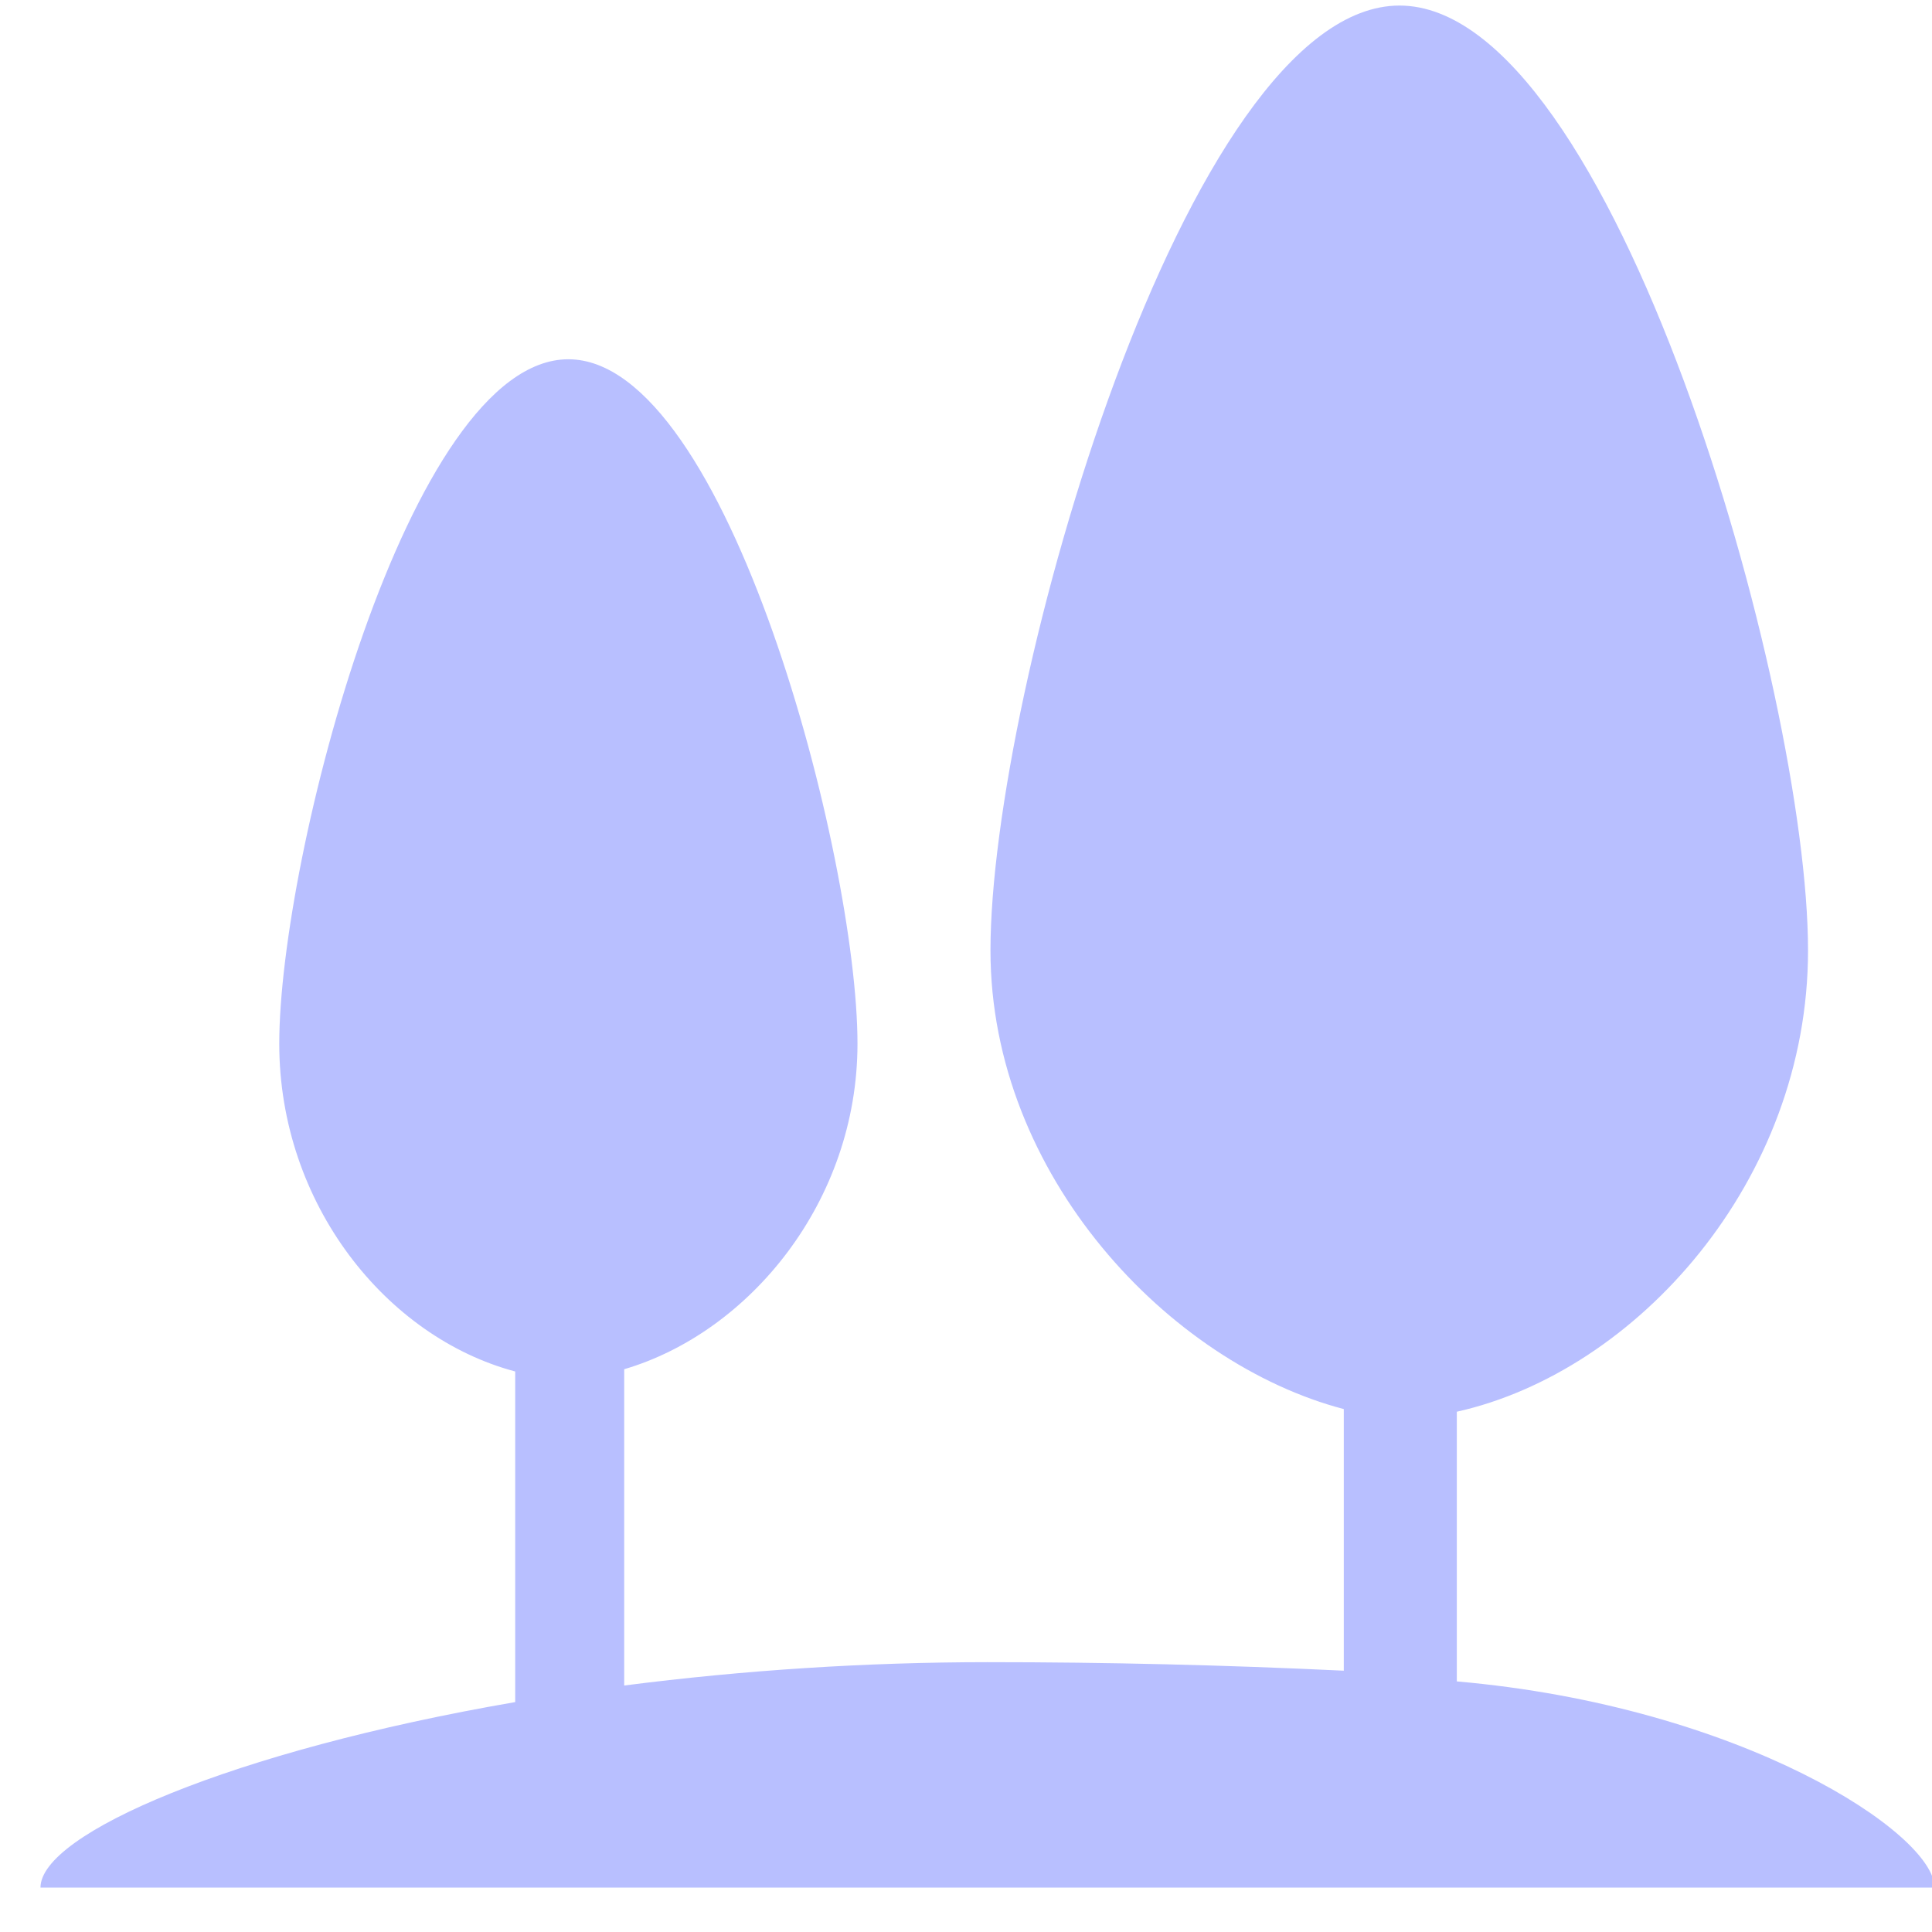 <svg width="24" height="24" viewBox="0 0 24 24" fill="none" xmlns="http://www.w3.org/2000/svg">
<path fill-rule="evenodd" clip-rule="evenodd" d="M18.097 20.887V17.537C20.332 17.038 22.46 14.666 22.46 11.807C22.46 8.587 20.037 0.069 17.385 0.069C14.734 0.069 12.304 8.587 12.304 11.807C12.304 14.603 14.529 16.938 16.693 17.504V20.754C15.218 20.683 13.741 20.648 12.265 20.648C10.757 20.649 9.25 20.746 7.754 20.938V17.009C9.31 16.551 10.652 14.924 10.652 12.965C10.652 10.656 9.041 4.463 7.06 4.463C5.075 4.463 3.469 10.656 3.469 12.965C3.469 14.956 4.8 16.612 6.4 17.037V21.144C2.878 21.751 0.503 22.781 0.503 23.448H24.032C24.031 22.778 21.64 21.197 18.097 20.887Z" fill="#B8BFFF"/>
</svg>
